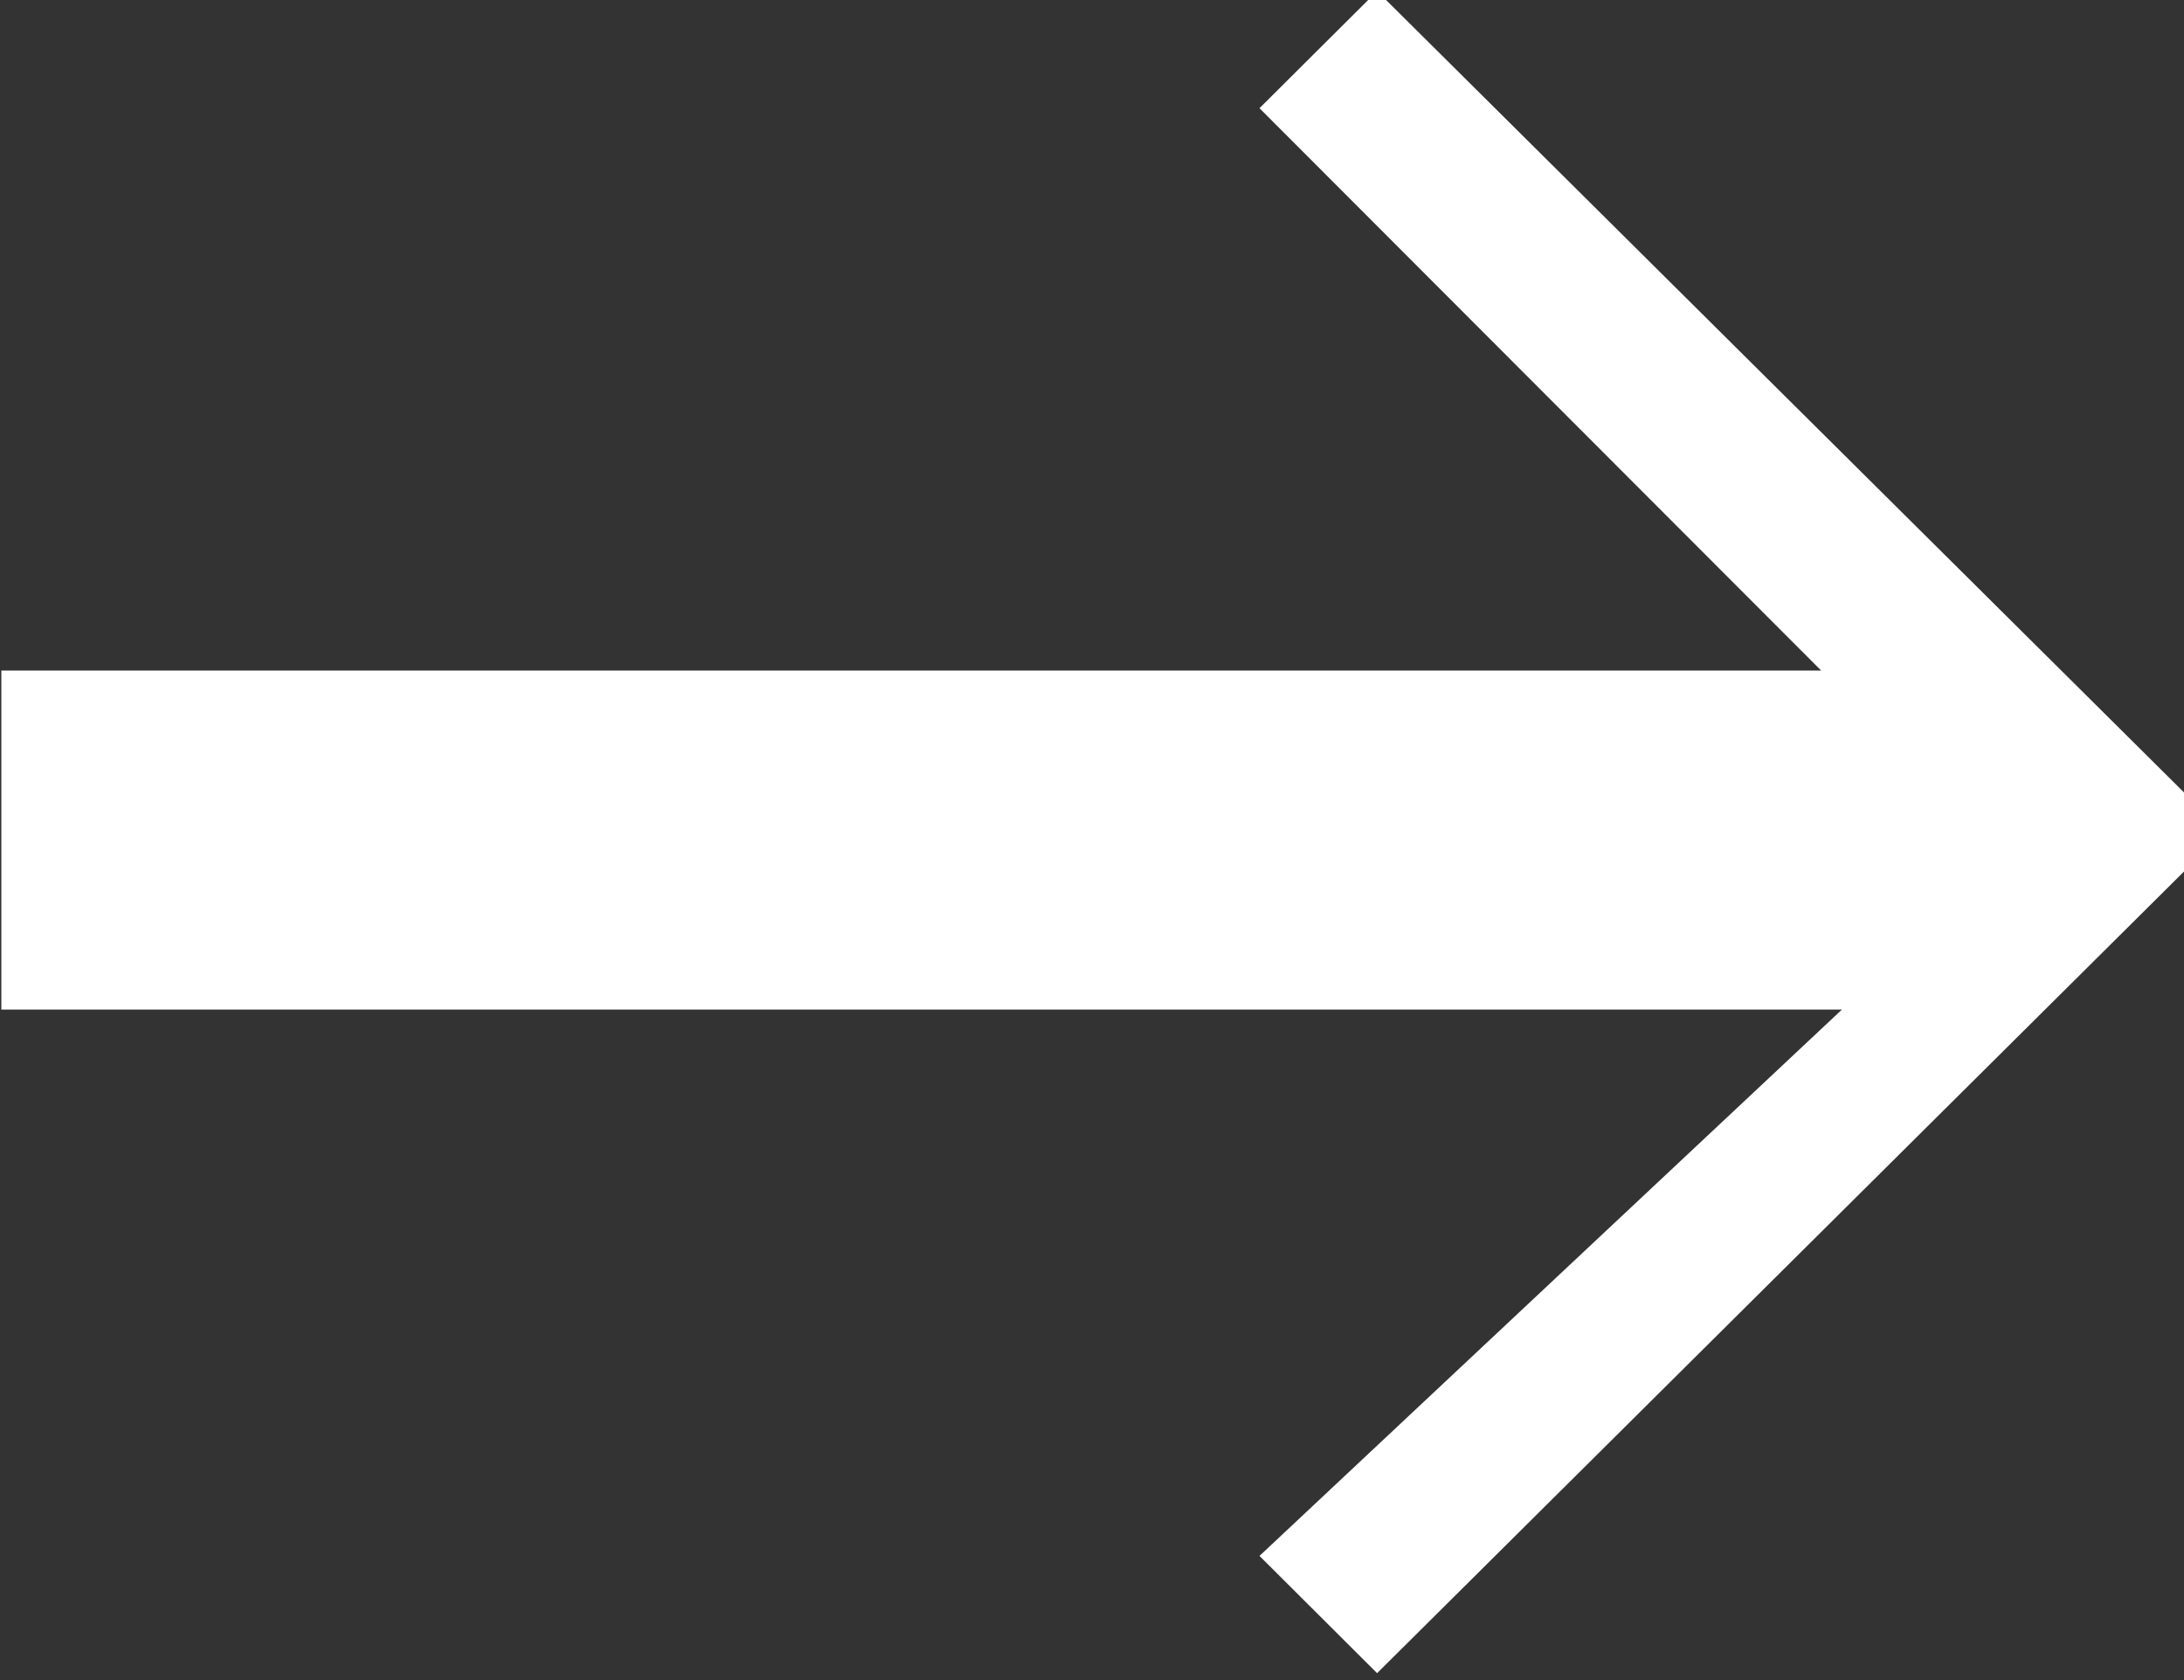 <svg xmlns="http://www.w3.org/2000/svg" width="13" height="10" viewBox="0 0 13 10"><rect x="0" y="0" width="13" height="10" fill="#333333" stroke="none"/><g><g><path fill="#fff" d="M8.197 9.959l-.7-.698 3.467-3.252H.008V3.991H10.84L7.497.644l.7-.697 5.04 5.005z"/></g></g></svg>